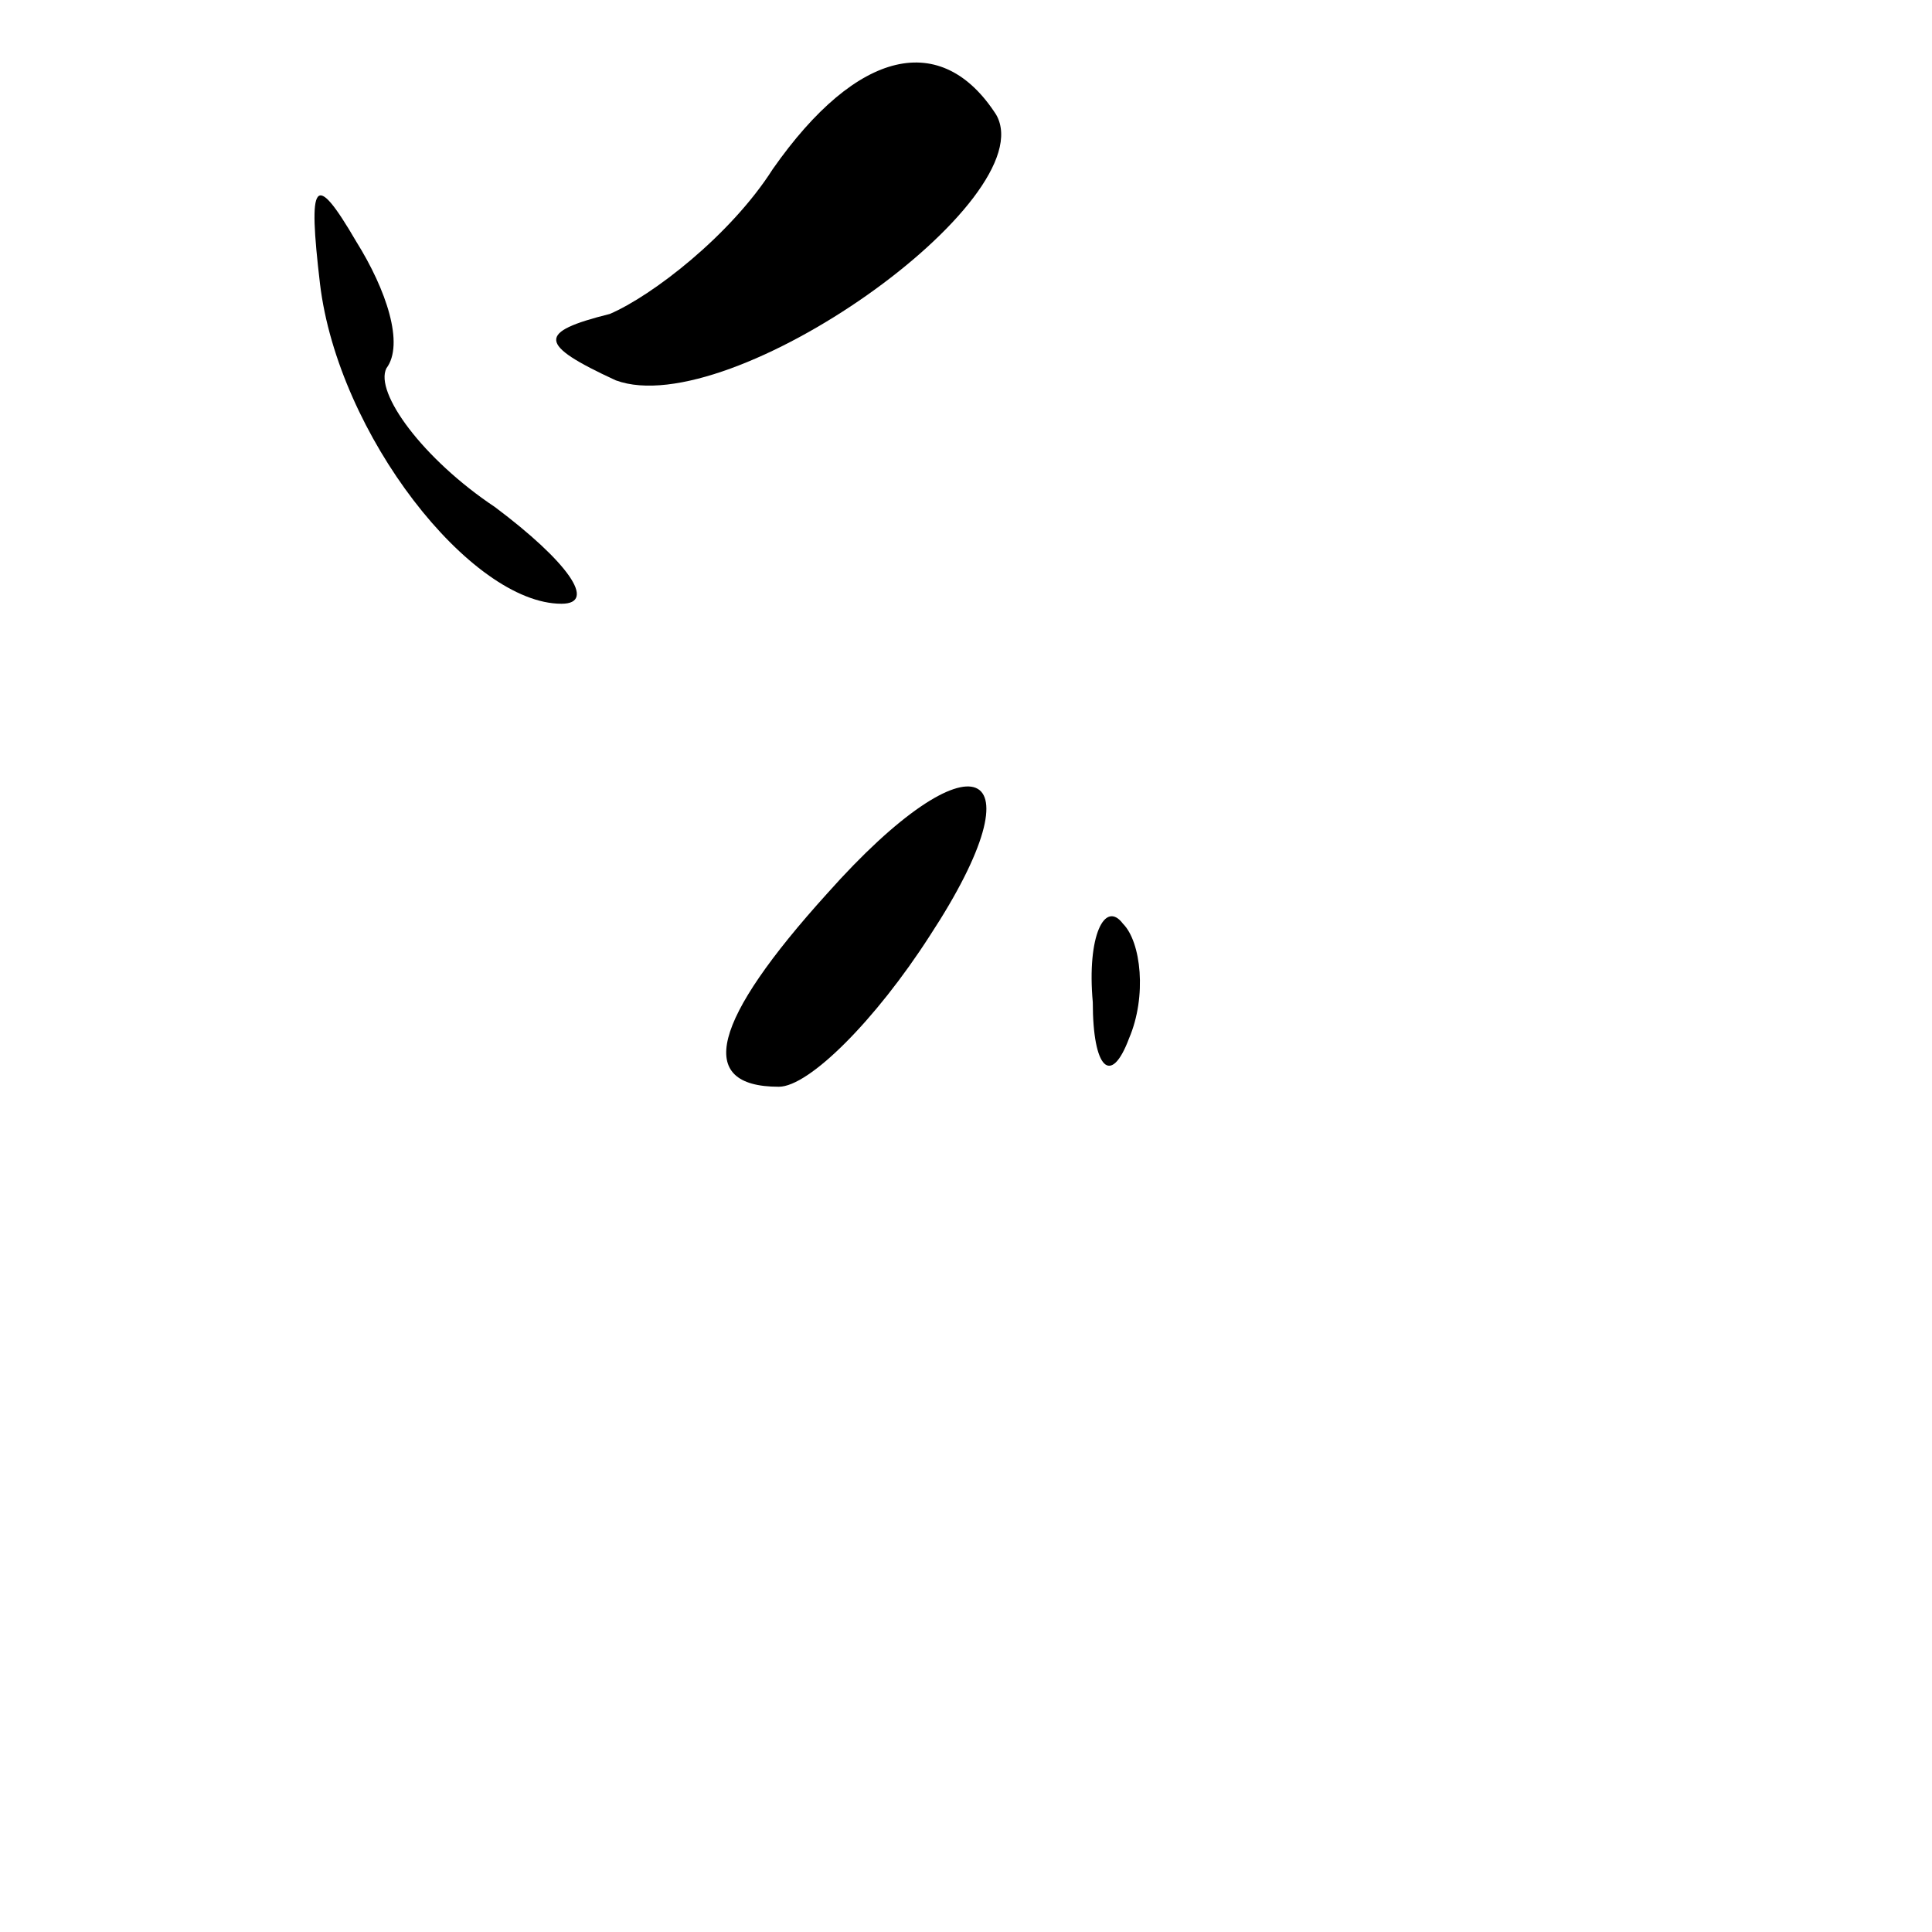 <?xml version="1.0" standalone="no"?>
<!DOCTYPE svg PUBLIC "-//W3C//DTD SVG 20010904//EN"
 "http://www.w3.org/TR/2001/REC-SVG-20010904/DTD/svg10.dtd">
<svg version="1.0" xmlns="http://www.w3.org/2000/svg"
 width="32pt" height="32pt" viewBox="0 0 32 32"
 preserveAspectRatio="xMidYMid meet">
<g transform="translate(0,32) scale(0.1,-0.1)"
fill="#000000" stroke="none">
<path fill="#000000" stroke="none" d="M128 292 c-7 -11 -20 -21 -27 -24 -12
-3 -12 -5 1 -11 19 -7 71 30 63 44 -9 14 -23 11 -37 -9z"/>
<path fill="#000000" stroke="none" d="M53 273 c3 -25 25 -53 40 -53 6 0 1 7
-11 16 -12 8 -20 19 -18 23 3 4 0 13 -5 21 -7 12 -8 10 -6 -7z"/>
<path fill="#000000" stroke="none" d="M137 172 c-19 -21 -22 -32 -8 -32 5 0
16 11 25 25 19 29 7 34 -17 7z"/>
<path fill="#000000" stroke="none" d="M181 154 c0 -11 3 -14 6 -6 3 7 2 16
-1 19 -3 4 -6 -2 -5 -13z"/>
</g>
</svg>
